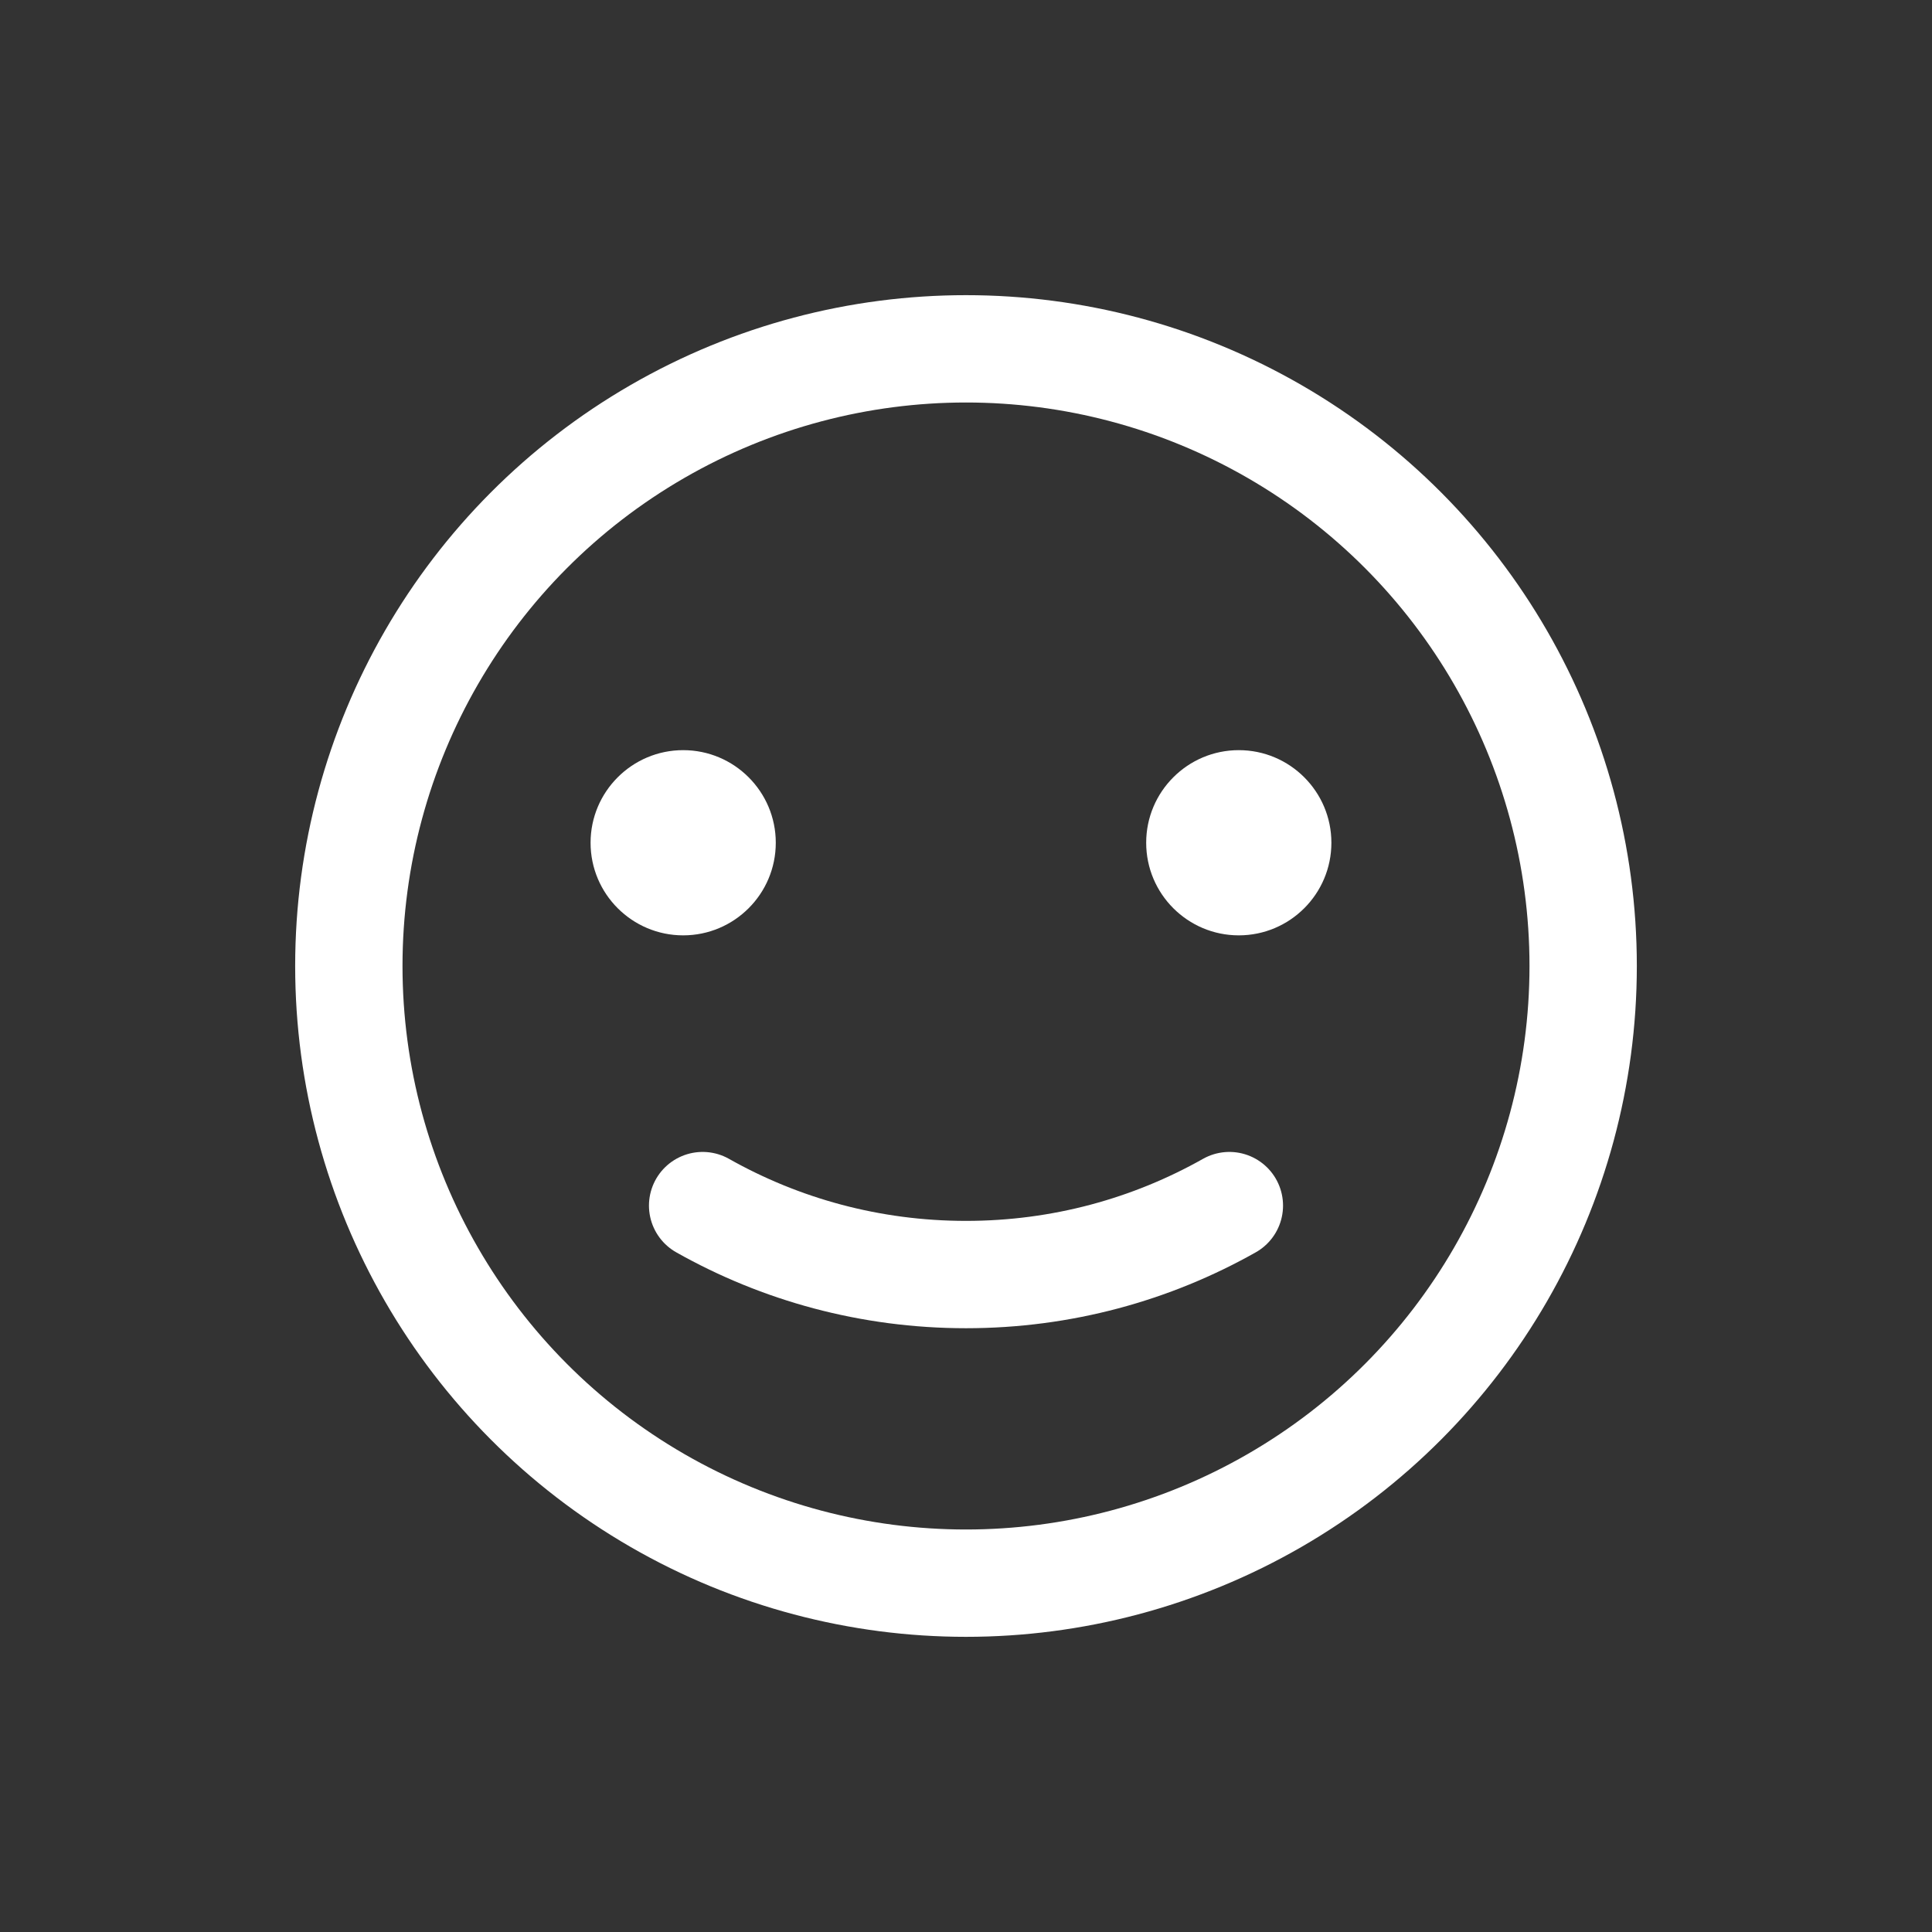 <?xml version="1.0" encoding="UTF-8" standalone="no"?>
<svg
   id="emoji"
   viewBox="0 0 72 72"
   version="1.1"
   sodipodi:docname="emoji.svg"
   inkscape:version="1.2.1 (9c6d41e410, 2022-07-14)"
   xmlns:inkscape="http://www.inkscape.org/namespaces/inkscape"
   xmlns:sodipodi="http://sodipodi.sourceforge.net/DTD/sodipodi-0.dtd"
   xmlns="http://www.w3.org/2000/svg"
   xmlns:svg="http://www.w3.org/2000/svg">
  <rect x="0" y="0" width="72" height="72" fill="#333333" stroke="none"/>
  <defs
     id="defs72" />
  <sodipodi:namedview
     id="namedview70"
     pagecolor="#505050"
     bordercolor="#eeeeee"
     borderopacity="1"
     inkscape:showpageshadow="0"
     inkscape:pageopacity="0"
     inkscape:pagecheckerboard="0"
     inkscape:deskcolor="#505050"
     showgrid="false"
     inkscape:zoom="10.819444"
     inkscape:cx="39.373557"
     inkscape:cy="36.138641"
     inkscape:window-width="1900"
     inkscape:window-height="1002"
     inkscape:window-x="0"
     inkscape:window-y="0"
     inkscape:window-maximized="1"
     inkscape:current-layer="line" />
  <g
     id="color">
    <circle
       cx="36"
       cy="36"
       r="23"
       fill="#FCEA2B"
       id="circle54"
       style="fill:#f2f2f2;stroke:#000000;stroke-opacity:0;fill-opacity:0" />
  </g>
  <g
     id="hair" />
  <g
     id="skin" />
  <g
     id="skin-shadow" />
  <g
     id="line">
    <circle
       cx="36"
       cy="36"
       fill="none"
       stroke="#000000"
       stroke-linecap="round"
       stroke-linejoin="round"
       stroke-width="2"
       id="circle60"
       style="fill:#1a1a1a;fill-opacity:0;stroke:#ffffff;stroke-opacity:1;stroke-width:4;stroke-dasharray:none"
       r="23" />
    <path
       fill="none"
       stroke="#000000"
       stroke-linecap="round"
       stroke-linejoin="round"
       stroke-width="2"
       d="M45.815,44.929 c-2.9,1.636-6.248,2.57-9.815,2.57s-6.915-0.934-9.815-2.57"
       id="path62"
       style="stroke:#ffffff;stroke-opacity:1;stroke-width:4;stroke-dasharray:none" />
    <path
       d="m 28.911,31.407 c 0,1.906 -1.547,3.451 -3.451,3.451 -1.904,0 -3.451,-1.545 -3.451,-3.451 0,-1.904 1.547,-3.451 3.451,-3.451 1.904,0 3.451,1.547 3.451,3.451"
       id="path64"
       style="fill:#ffffff;stroke-width:1.15" />
    <path
       d="m 49.617,31.407 c 0,1.906 -1.547,3.451 -3.451,3.451 -1.904,0 -3.451,-1.545 -3.451,-3.451 0,-1.904 1.547,-3.451 3.451,-3.451 1.904,0 3.451,1.547 3.451,3.451"
       id="path66"
       style="fill:#ffffff;stroke-width:1.15;stroke-dasharray:none" />
  </g>
</svg>
